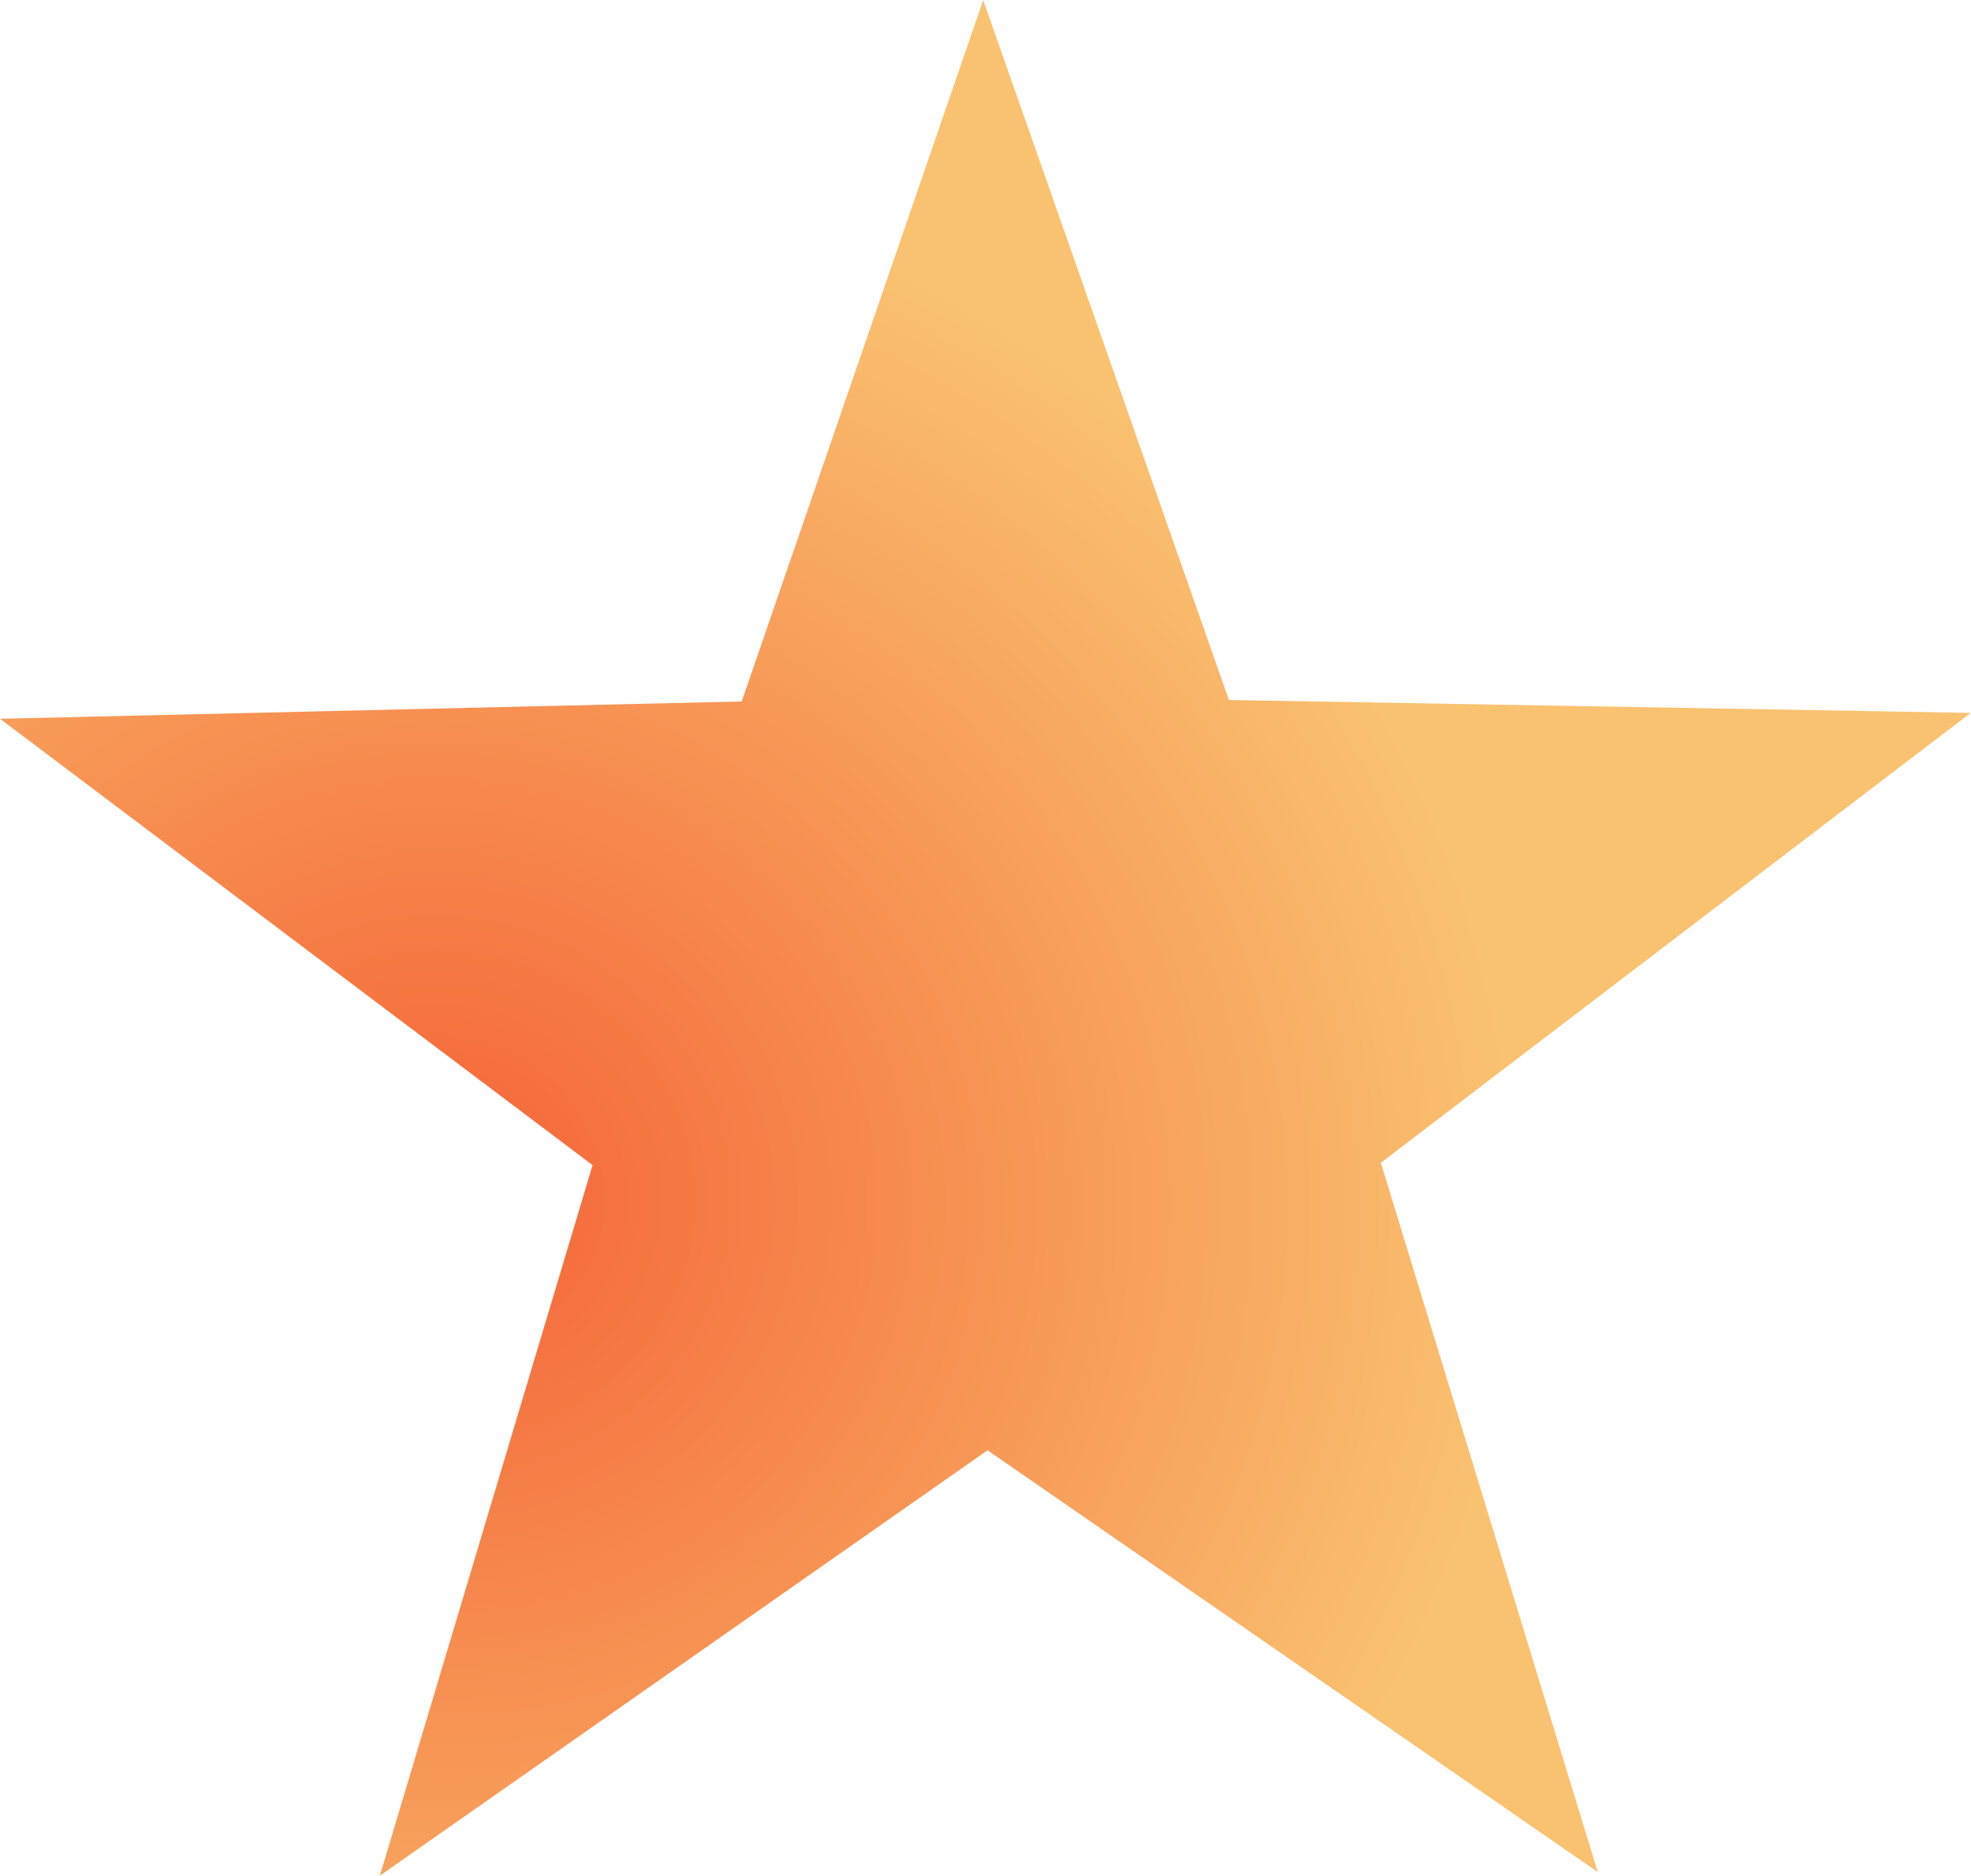 <?xml version="1.0" encoding="utf-8"?>
<svg id="svg2" viewBox="0 0 246.95 235.09" version="1.1" xmlns="http://www.w3.org/2000/svg">
  <defs>
    <radialGradient gradientUnits="userSpaceOnUse" cx="14.791" cy="88.986" r="83.112" id="gradient-0" gradientTransform="matrix(1.108, 0.054, -0.051, 1.057, 0.224, -8.798)">
      <stop offset="0" style="stop-color: rgb(245, 99, 55);"/>
      <stop offset="1" style="stop-color: rgb(249, 194, 112);"/>
    </radialGradient>
  </defs>
  <g id="layer1" transform="matrix(1, 0, 0, 1, -275.32, -422.24)">
    <path id="path2842" style="fill-rule: evenodd; fill: url(#gradient-0);" transform="matrix(1.459 .194 -.194 1.459 329.46 444.13)" d="m117.41 130.18-56.225-28.75-46.504 42.72 9.974-62.356-55.008-31.023 62.391-9.785 12.506-61.903 28.586 56.314 62.74-7.235-44.726 44.589 26.266 57.429z"/>
  </g>
</svg>